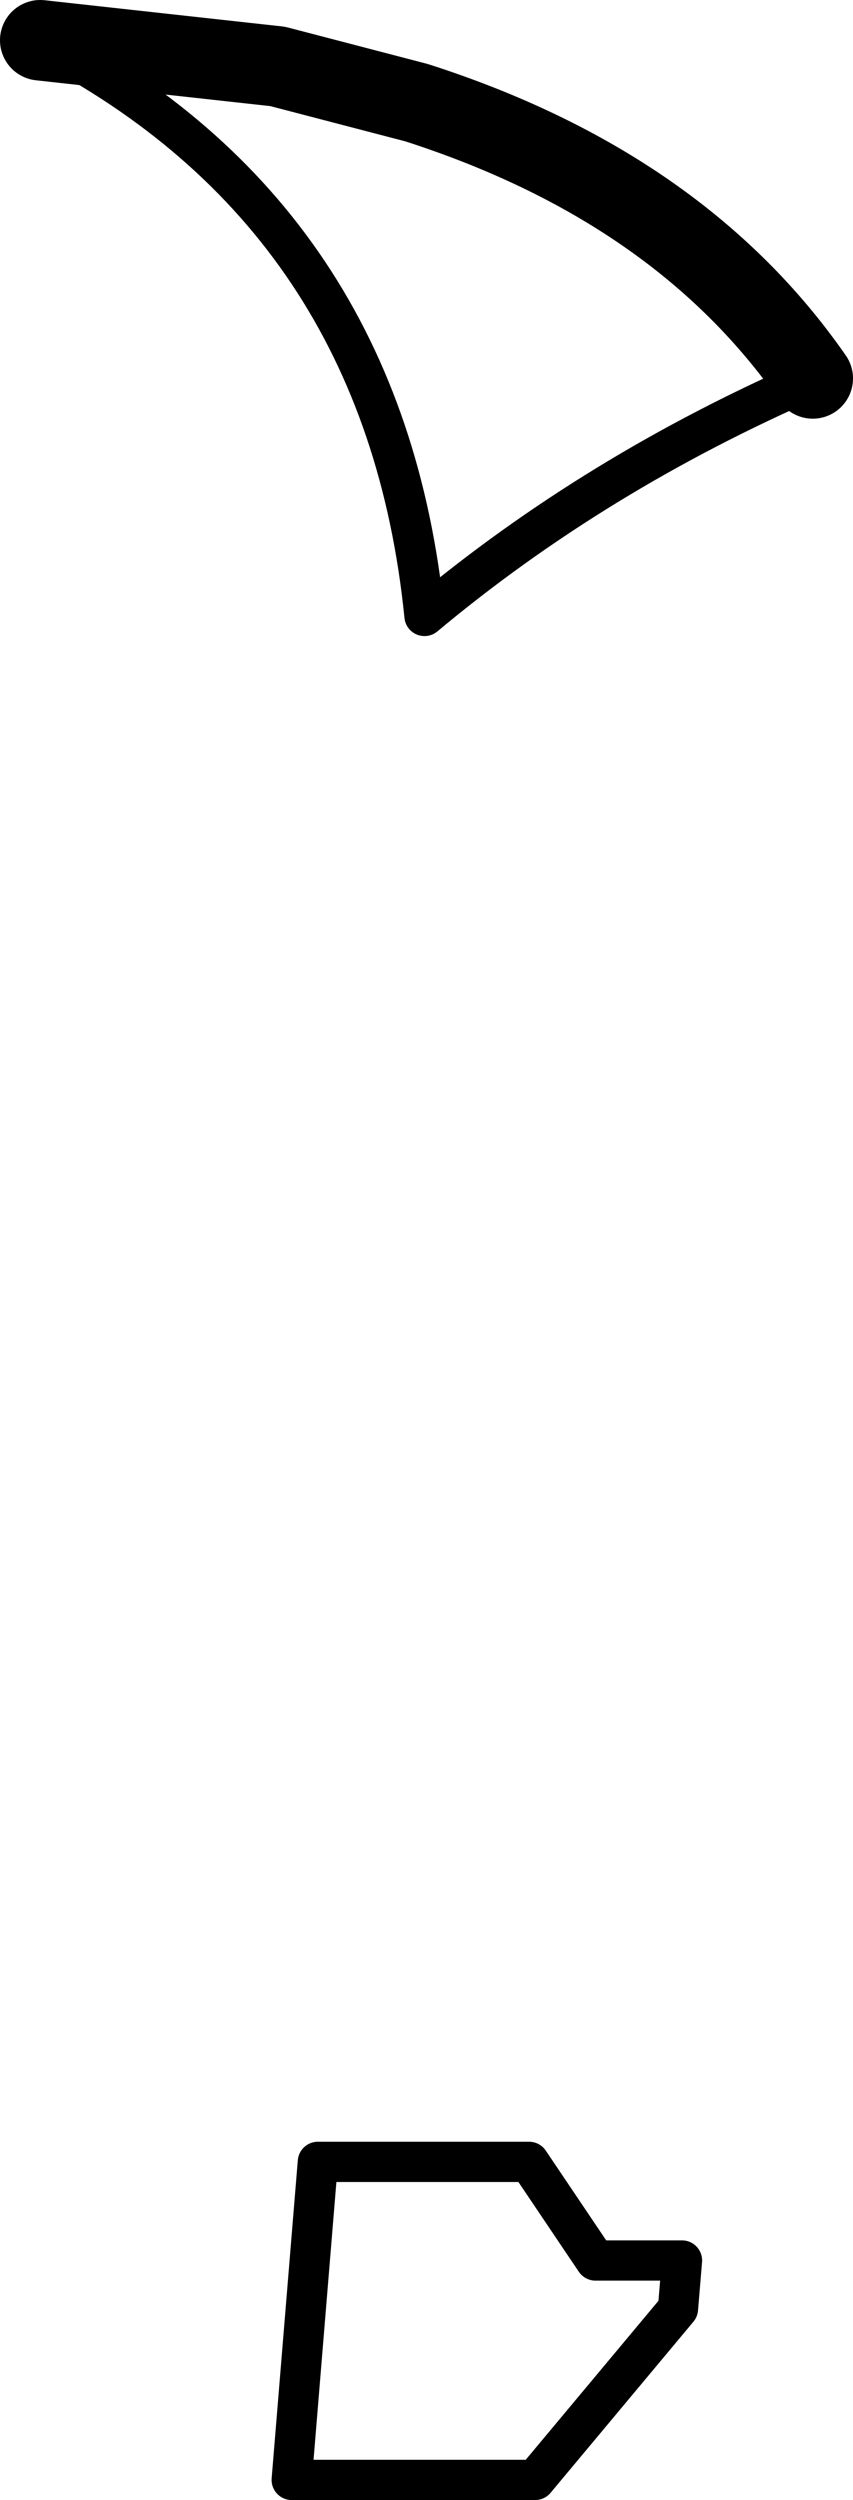 <?xml version="1.0" encoding="UTF-8" standalone="no"?>
<svg xmlns:xlink="http://www.w3.org/1999/xlink" height="62.1px" width="21.2px" xmlns="http://www.w3.org/2000/svg">
  <g transform="matrix(1.0, 0.0, 0.0, 1.0, -231.15, -74.75)">
    <path d="M232.15 75.75 L238.05 76.4 241.5 77.3 Q248.05 79.4 251.35 84.15" fill="none" stroke="#000000" stroke-linecap="round" stroke-linejoin="round" stroke-width="2.0"/>
    <path d="M251.35 84.15 Q245.95 86.5 241.7 90.05 240.7 80.15 232.15 75.75 M238.4 136.35 L244.45 136.35 248.0 132.1 248.1 130.9 245.95 130.9 244.3 128.45 239.05 128.45 238.4 136.35 Z" fill="none" stroke="#000000" stroke-linecap="round" stroke-linejoin="round" stroke-width="1.0"/>
  </g>
</svg>
